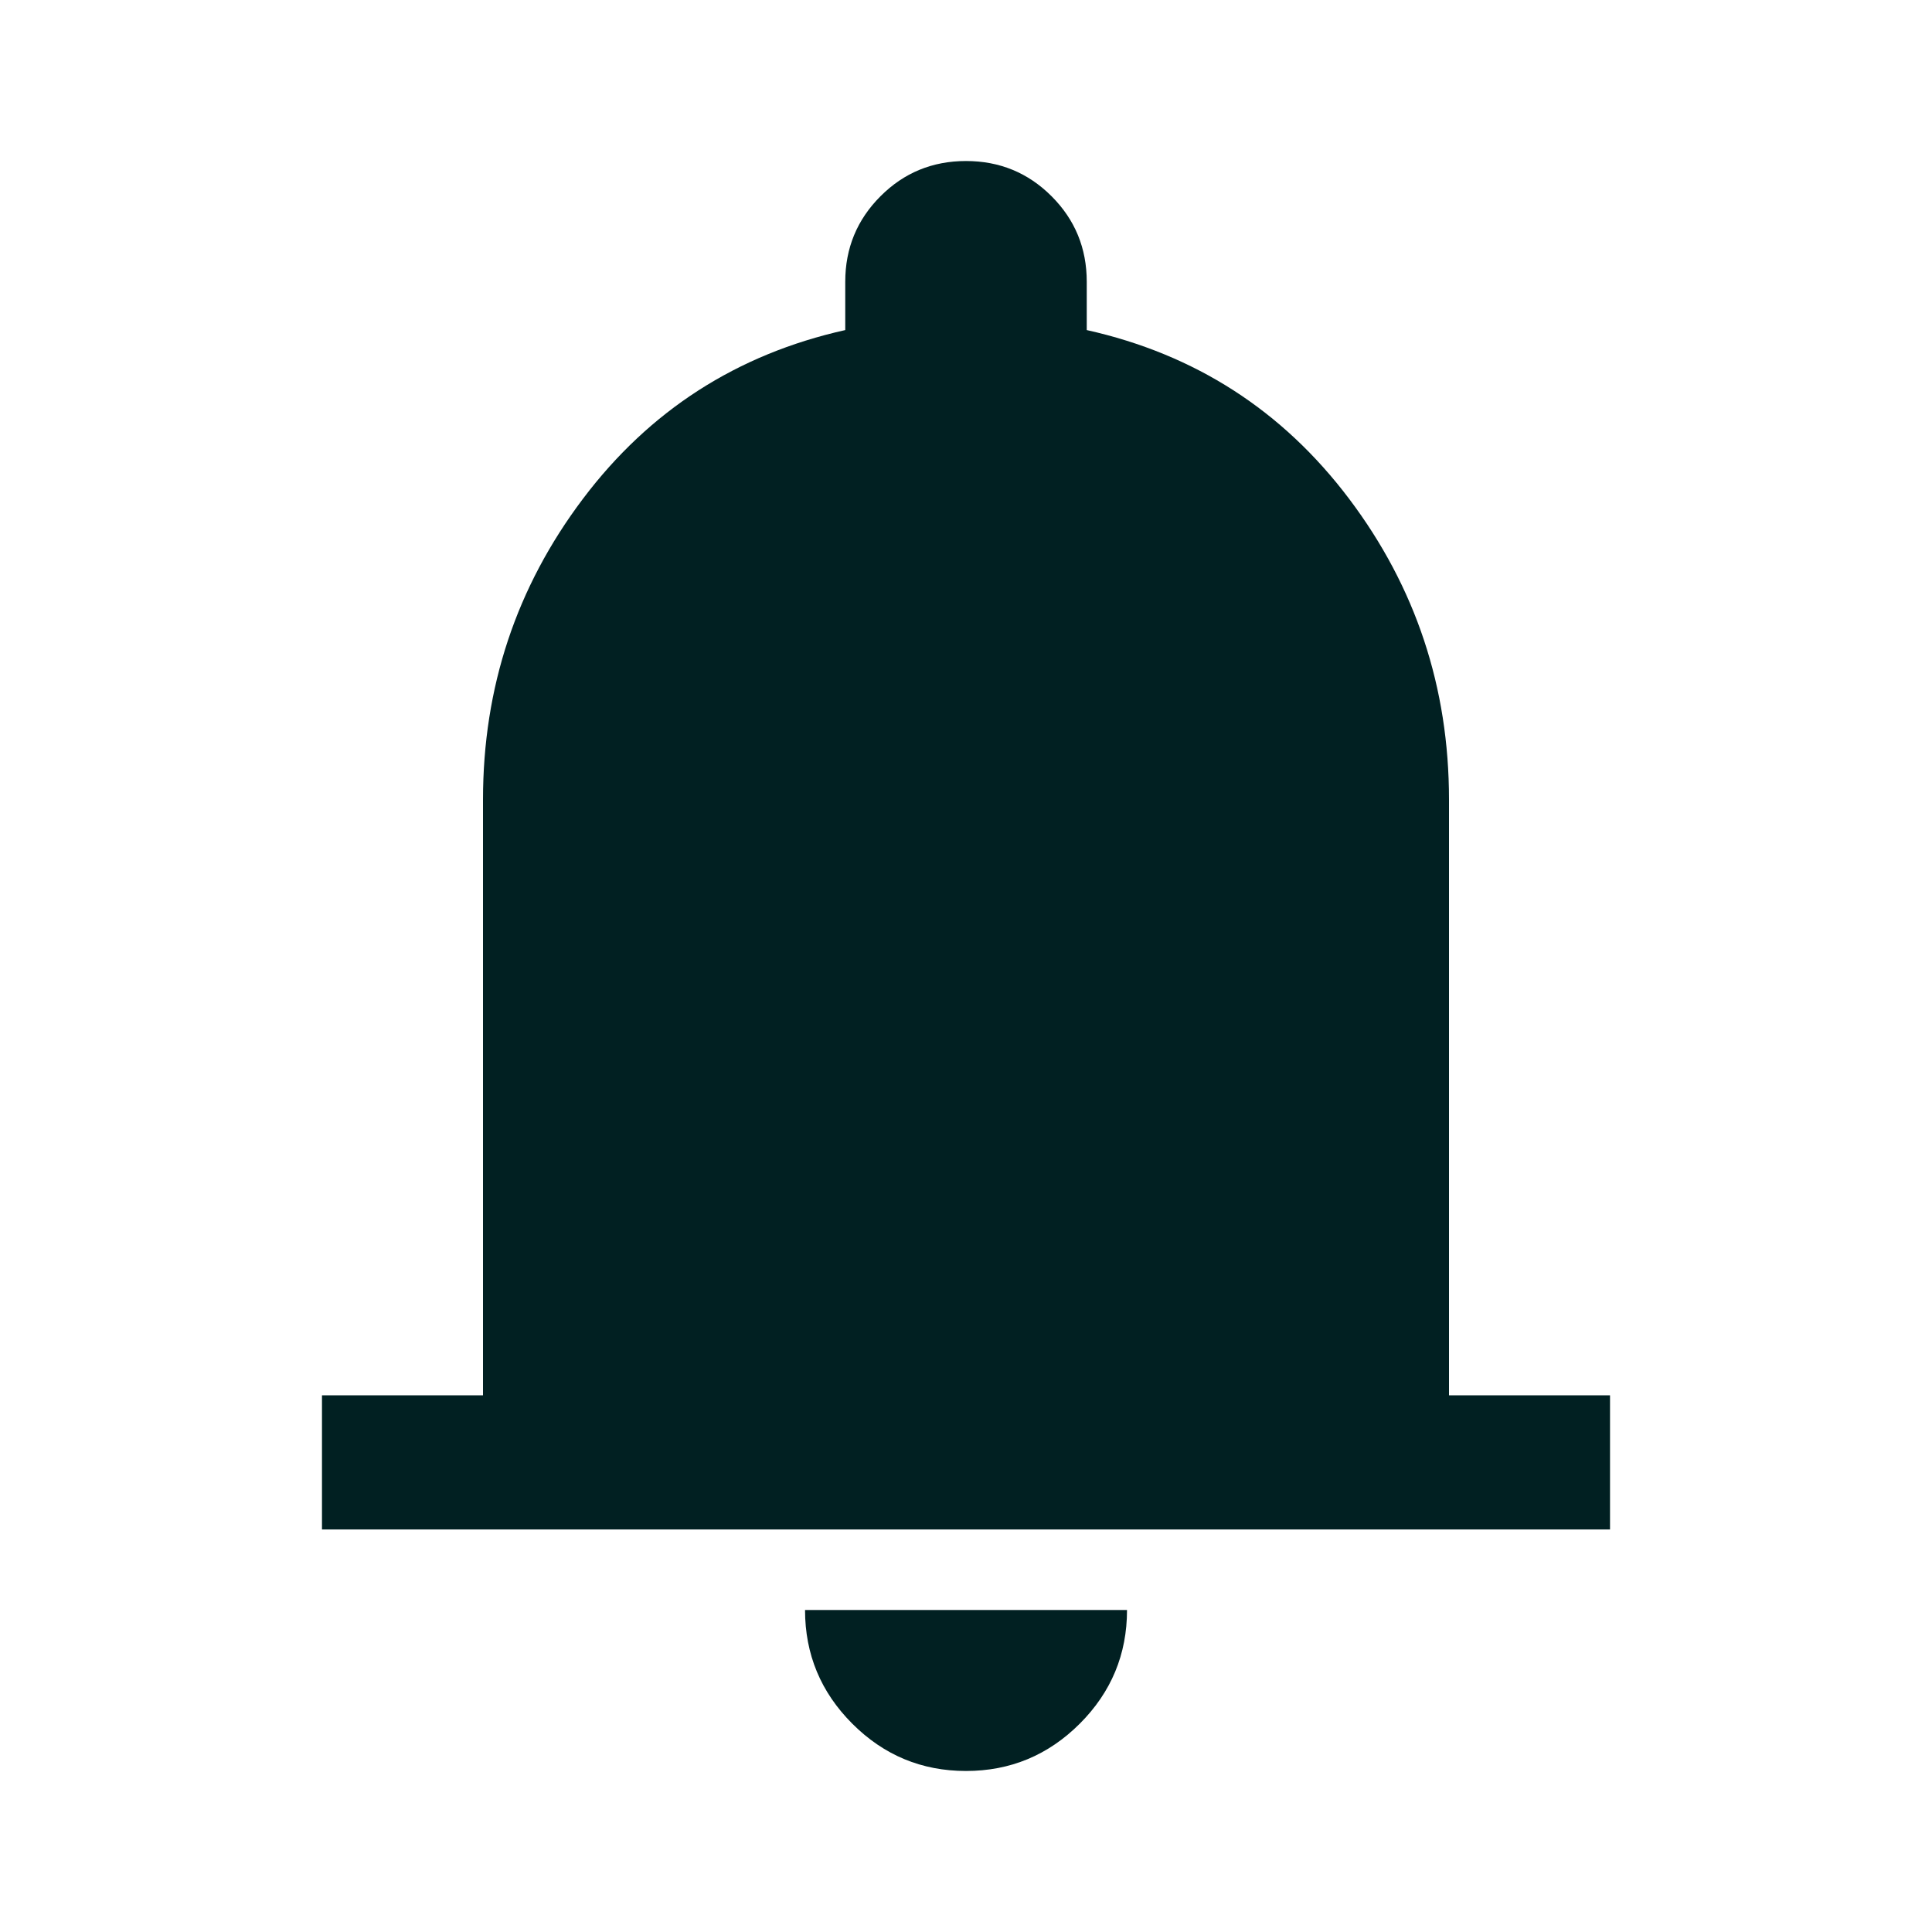 <svg width="32" height="32" viewBox="0 0 32 32" fill="none" xmlns="http://www.w3.org/2000/svg">
<path d="M5.333 25.333V23.111H8V13.245C8 11.385 8.552 9.724 9.656 8.261C10.759 6.798 12.208 5.867 14 5.467V4.667C14 4.111 14.195 3.639 14.584 3.25C14.972 2.861 15.445 2.667 16 2.667C16.556 2.667 17.028 2.861 17.417 3.25C17.806 3.639 18 4.111 18 4.667V5.467C19.793 5.867 21.241 6.798 22.345 8.261C23.448 9.724 24 11.385 24 13.245V23.111H26.667V25.333H5.333ZM16 29.333C15.267 29.333 14.639 29.072 14.117 28.55C13.595 28.028 13.334 27.4 13.334 26.667H18.667C18.667 27.4 18.406 28.028 17.884 28.55C17.361 29.072 16.733 29.333 16 29.333Z" fill="#012022"/>
</svg>
